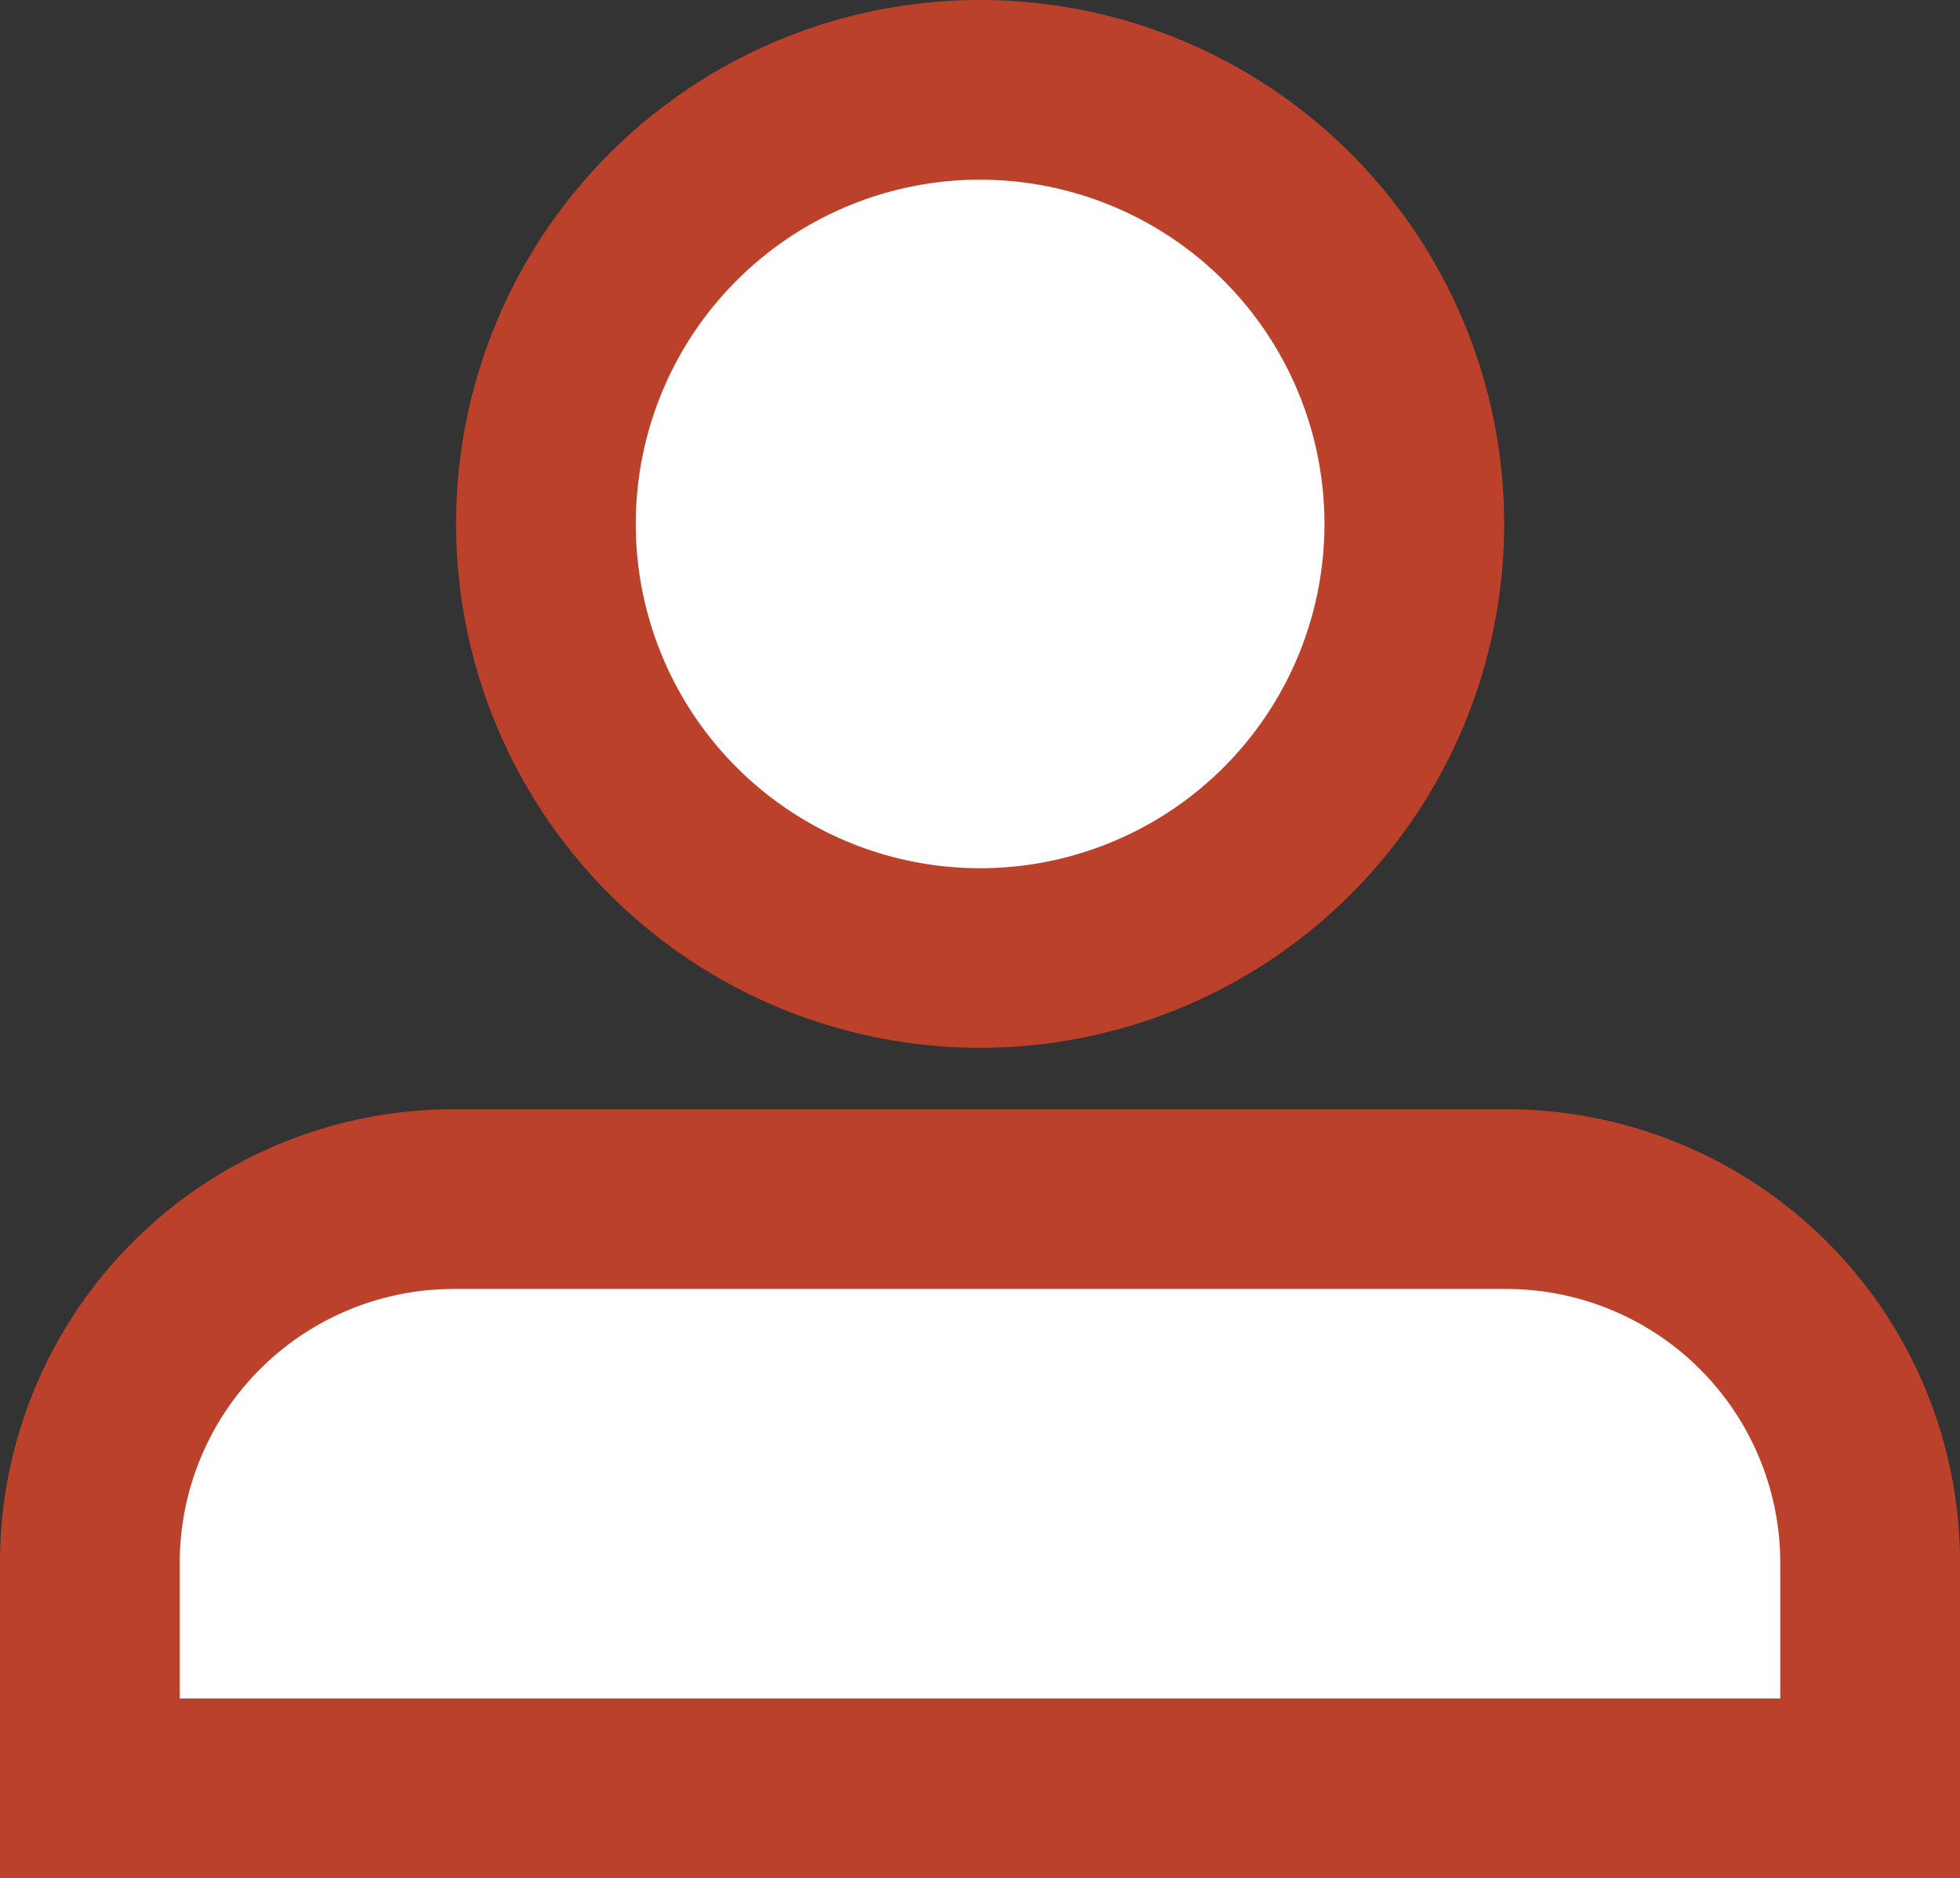 <svg id="Asset_21" data-name="Asset 21" xmlns="http://www.w3.org/2000/svg" width="89.763" height="86.035" viewBox="0 0 89.763 86.035">
  <rect x="0" y="0" width="89.763" height="86.035" fill="#333333" stroke="none"/>
  <g id="Layer_2" data-name="Layer 2">
    <path id="Path_3045" data-name="Path 3045" d="M41.146,43.272A19.886,19.886,0,1,1,61.032,23.386,19.886,19.886,0,0,1,41.146,43.272Z" transform="translate(3.741 0.616)" fill="#fff"/>
    <path id="Path_3046" data-name="Path 3046" d="M41.762,8.232A15.77,15.77,0,1,1,25.992,24a15.77,15.77,0,0,1,15.77-15.77m0-8.232a24,24,0,1,0,24,24A24,24,0,0,0,41.762,0Z" transform="translate(3.125 0)" fill="#bc412b"/>
    <path id="Path_3047" data-name="Path 3047" d="M3.5,73.7V63.362A16.664,16.664,0,0,1,20.152,46.71H68.367A16.664,16.664,0,0,1,85.031,63.362V73.7Z" transform="translate(0.616 8.22)" fill="#fff"/>
    <path id="Path_3048" data-name="Path 3048" d="M69.007,51.442A12.548,12.548,0,0,1,81.531,63.978V70.2H8.232V63.978A12.548,12.548,0,0,1,20.768,51.442H68.983m0-8.232H20.768A20.768,20.768,0,0,0,0,63.978V78.431H89.763V63.978A20.768,20.768,0,0,0,69.007,43.21Z" transform="translate(0 7.604)" fill="#bc412b"/>
  </g>
</svg>
